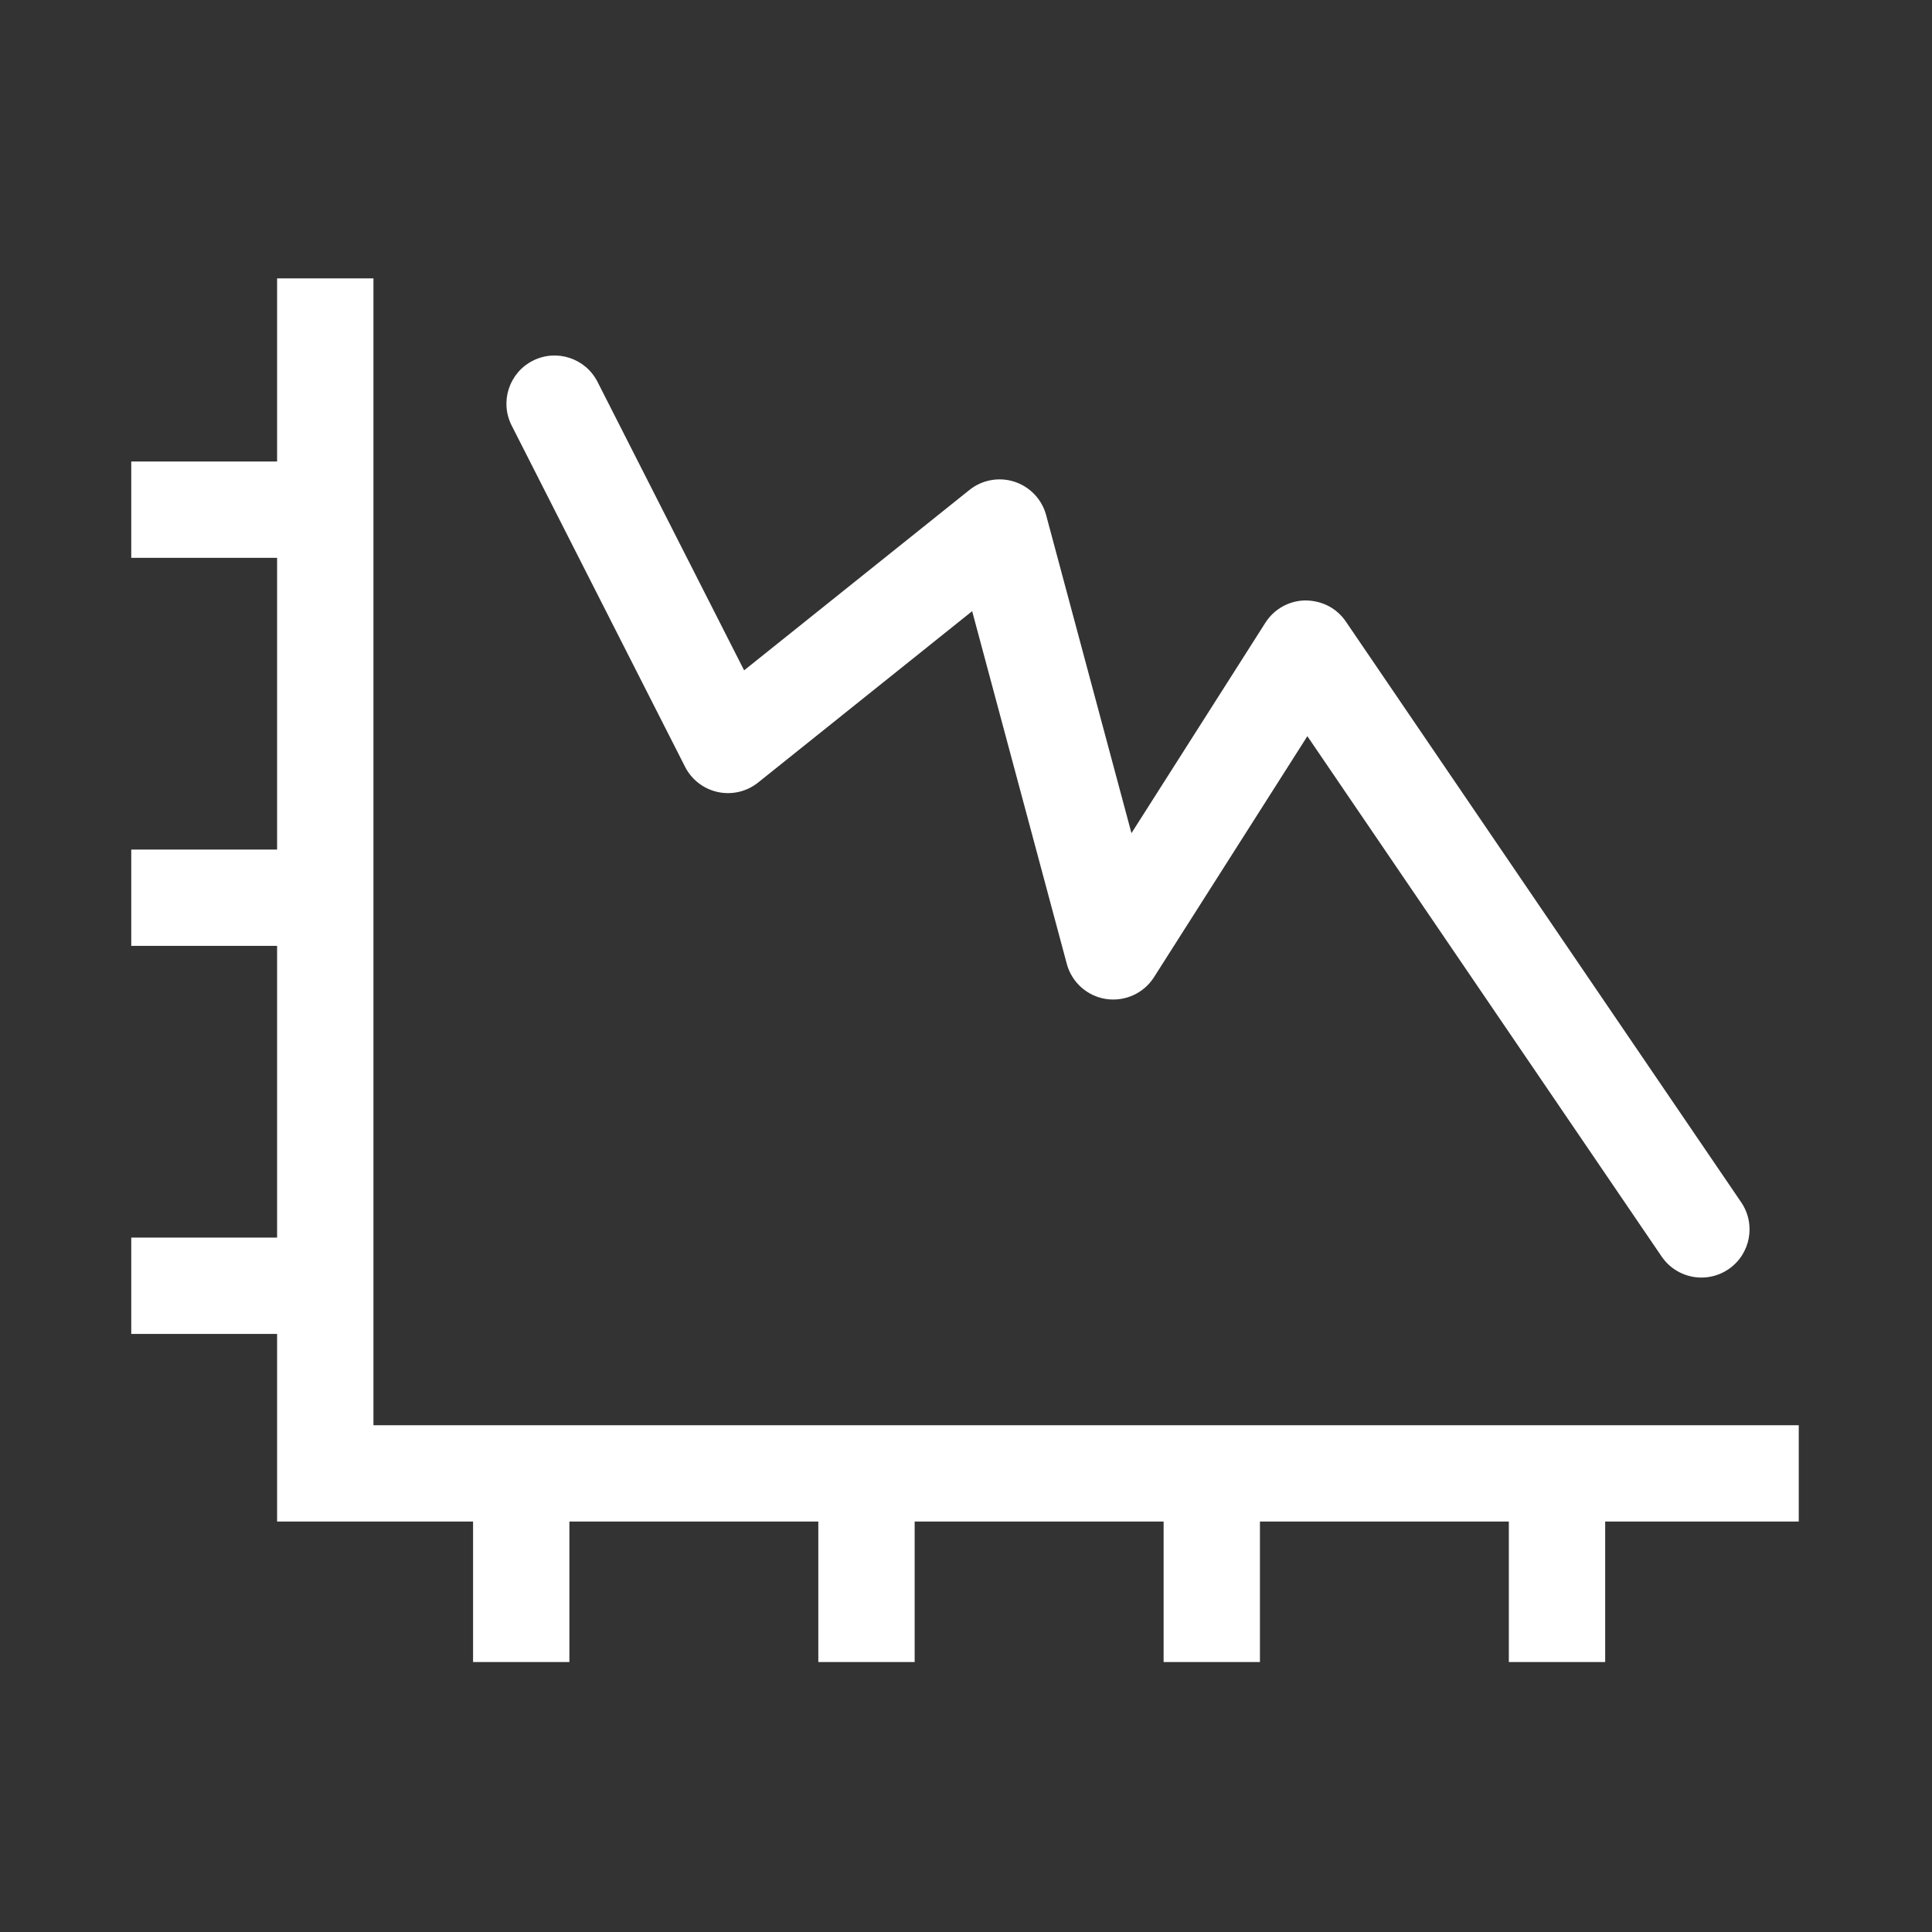 <?xml version="1.0" encoding="utf-8"?>
<!-- Generator: Adobe Illustrator 16.0.0, SVG Export Plug-In . SVG Version: 6.00 Build 0)  -->
<!DOCTYPE svg PUBLIC "-//W3C//DTD SVG 1.1//EN" "http://www.w3.org/Graphics/SVG/1.1/DTD/svg11.dtd">
<svg version="1.1" xmlns="http://www.w3.org/2000/svg" xmlns:xlink="http://www.w3.org/1999/xlink" x="0px" y="0px" width="64px"
	 height="64px" viewBox="0 0 64 64" enable-background="new 0 0 64 64" xml:space="preserve">

	<rect x="0" y="0" width="64" height="64" fill="#333333" stroke="none"/>

	<g id="icon-9" viewBox="original-file's-viewBox">
		<g>
			<path fill="#FFFFFF" d="M22.693,25.4c0.217,0.428,0.616,0.735,1.085,0.837c0.47,0.102,0.959-0.014,1.335-0.314l7.091-5.677
				l3.135,11.683c0.163,0.611,0.674,1.068,1.299,1.164c0.626,0.093,1.249-0.187,1.589-0.721l5.081-7.985l11.735,17.236
				c0.309,0.454,0.81,0.698,1.32,0.698c0.309,0,0.621-0.09,0.896-0.277c0.729-0.497,0.916-1.488,0.42-2.217L44.582,20.588
				c-0.302-0.443-0.79-0.695-1.344-0.698c-0.537,0.008-1.033,0.286-1.321,0.739l-4.436,6.97l-2.827-10.537
				c-0.14-0.52-0.533-0.935-1.045-1.103c-0.51-0.167-1.074-0.066-1.494,0.271l-7.465,5.976l-4.856-9.556
				c-0.399-0.786-1.359-1.099-2.145-0.7c-0.785,0.399-1.099,1.359-0.7,2.145L22.693,25.4z"/>
			<polygon fill="#FFFFFF" points="59.586,47.213 12.371,47.213 12.371,9.222 9.179,9.222 9.179,15.288 4.348,15.288 4.348,18.479 
				9.179,18.479 9.179,28.143 4.348,28.143 4.348,31.333 9.179,31.333 9.179,40.997 4.348,40.997 4.348,44.188 9.179,44.188 
				9.179,47.213 9.179,50.252 9.179,50.403 15.671,50.403 15.671,55.057 18.862,55.057 18.862,50.403 27.108,50.403 27.108,55.057 
				30.299,55.057 30.299,50.403 38.546,50.403 38.546,55.057 41.737,55.057 41.737,50.403 49.982,50.403 49.982,55.057 
				53.174,55.057 53.174,50.403 59.586,50.403 		"/>
		</g>
	</g>

</svg>